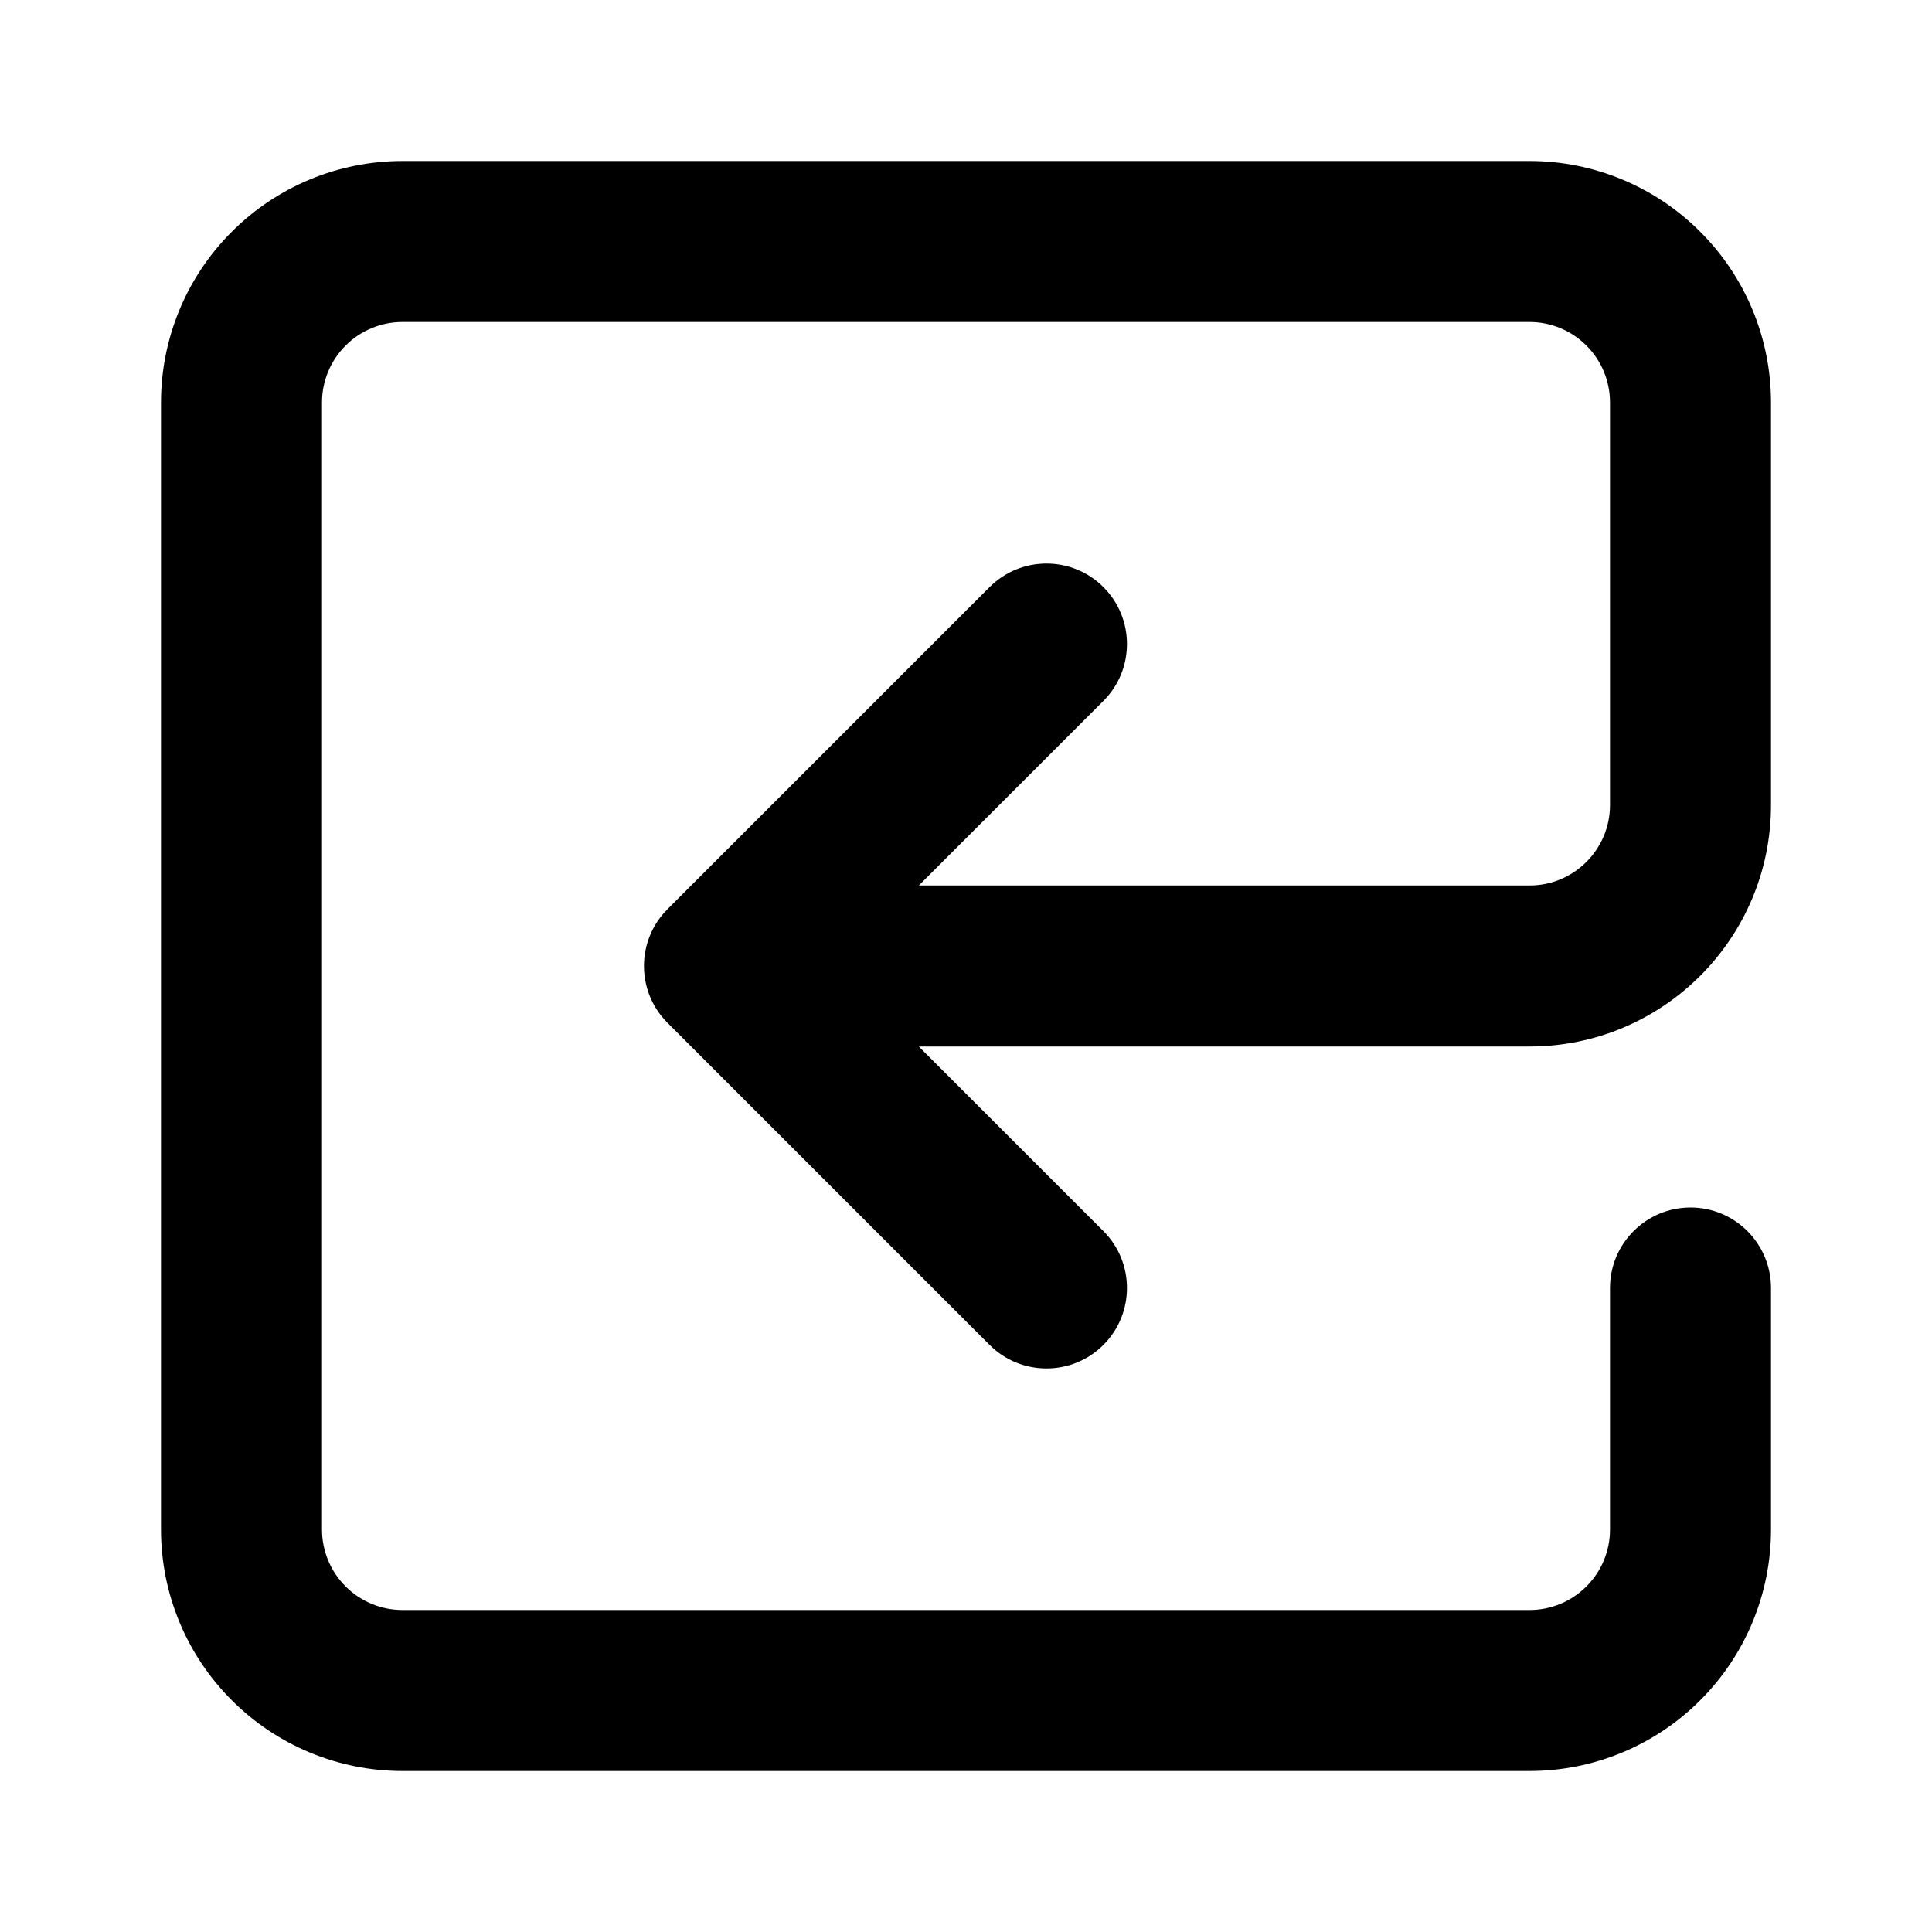 <svg width="24" height="24" viewBox="0 0 24 24" fill="none" xmlns="http://www.w3.org/2000/svg">
<path fill-rule="evenodd" clip-rule="evenodd" d="M11.414 11H19C19.552 11 20 10.552 20 10C20 8.512 20 6.488 20 5C20 4.735 19.895 4.48 19.707 4.293C19.52 4.105 19.265 4 19 4C15.537 4 8.463 4 5 4C4.735 4 4.48 4.105 4.293 4.293C4.105 4.48 4 4.735 4 5C4 8.463 4 15.537 4 19C4 19.265 4.105 19.52 4.293 19.707C4.48 19.895 4.735 20 5 20C8.463 20 15.537 20 19 20C19.265 20 19.52 19.895 19.707 19.707C19.895 19.52 20 19.265 20 19C20 17.608 20 16 20 16C20 15.448 20.448 15 21 15C21.552 15 22 15.448 22 16C22 16 22 17.608 22 19C22 19.796 21.684 20.559 21.121 21.121C20.559 21.684 19.796 22 19 22C15.537 22 8.463 22 5 22C4.204 22 3.441 21.684 2.879 21.121C2.316 20.559 2 19.796 2 19C2 15.537 2 8.463 2 5C2 4.204 2.316 3.441 2.879 2.879C3.441 2.316 4.204 2 5 2C8.463 2 15.537 2 19 2C19.796 2 20.559 2.316 21.121 2.879C21.684 3.441 22 4.204 22 5C22 6.488 22 8.512 22 10C22 11.657 20.657 13 19 13H11.414L13.707 15.293C14.097 15.683 14.097 16.317 13.707 16.707C13.317 17.097 12.683 17.097 12.293 16.707L8.293 12.707C7.902 12.317 7.902 11.683 8.293 11.293L12.293 7.293C12.683 6.903 13.317 6.903 13.707 7.293C14.097 7.683 14.097 8.317 13.707 8.707L11.414 11Z" fill="black"></path>
</svg>